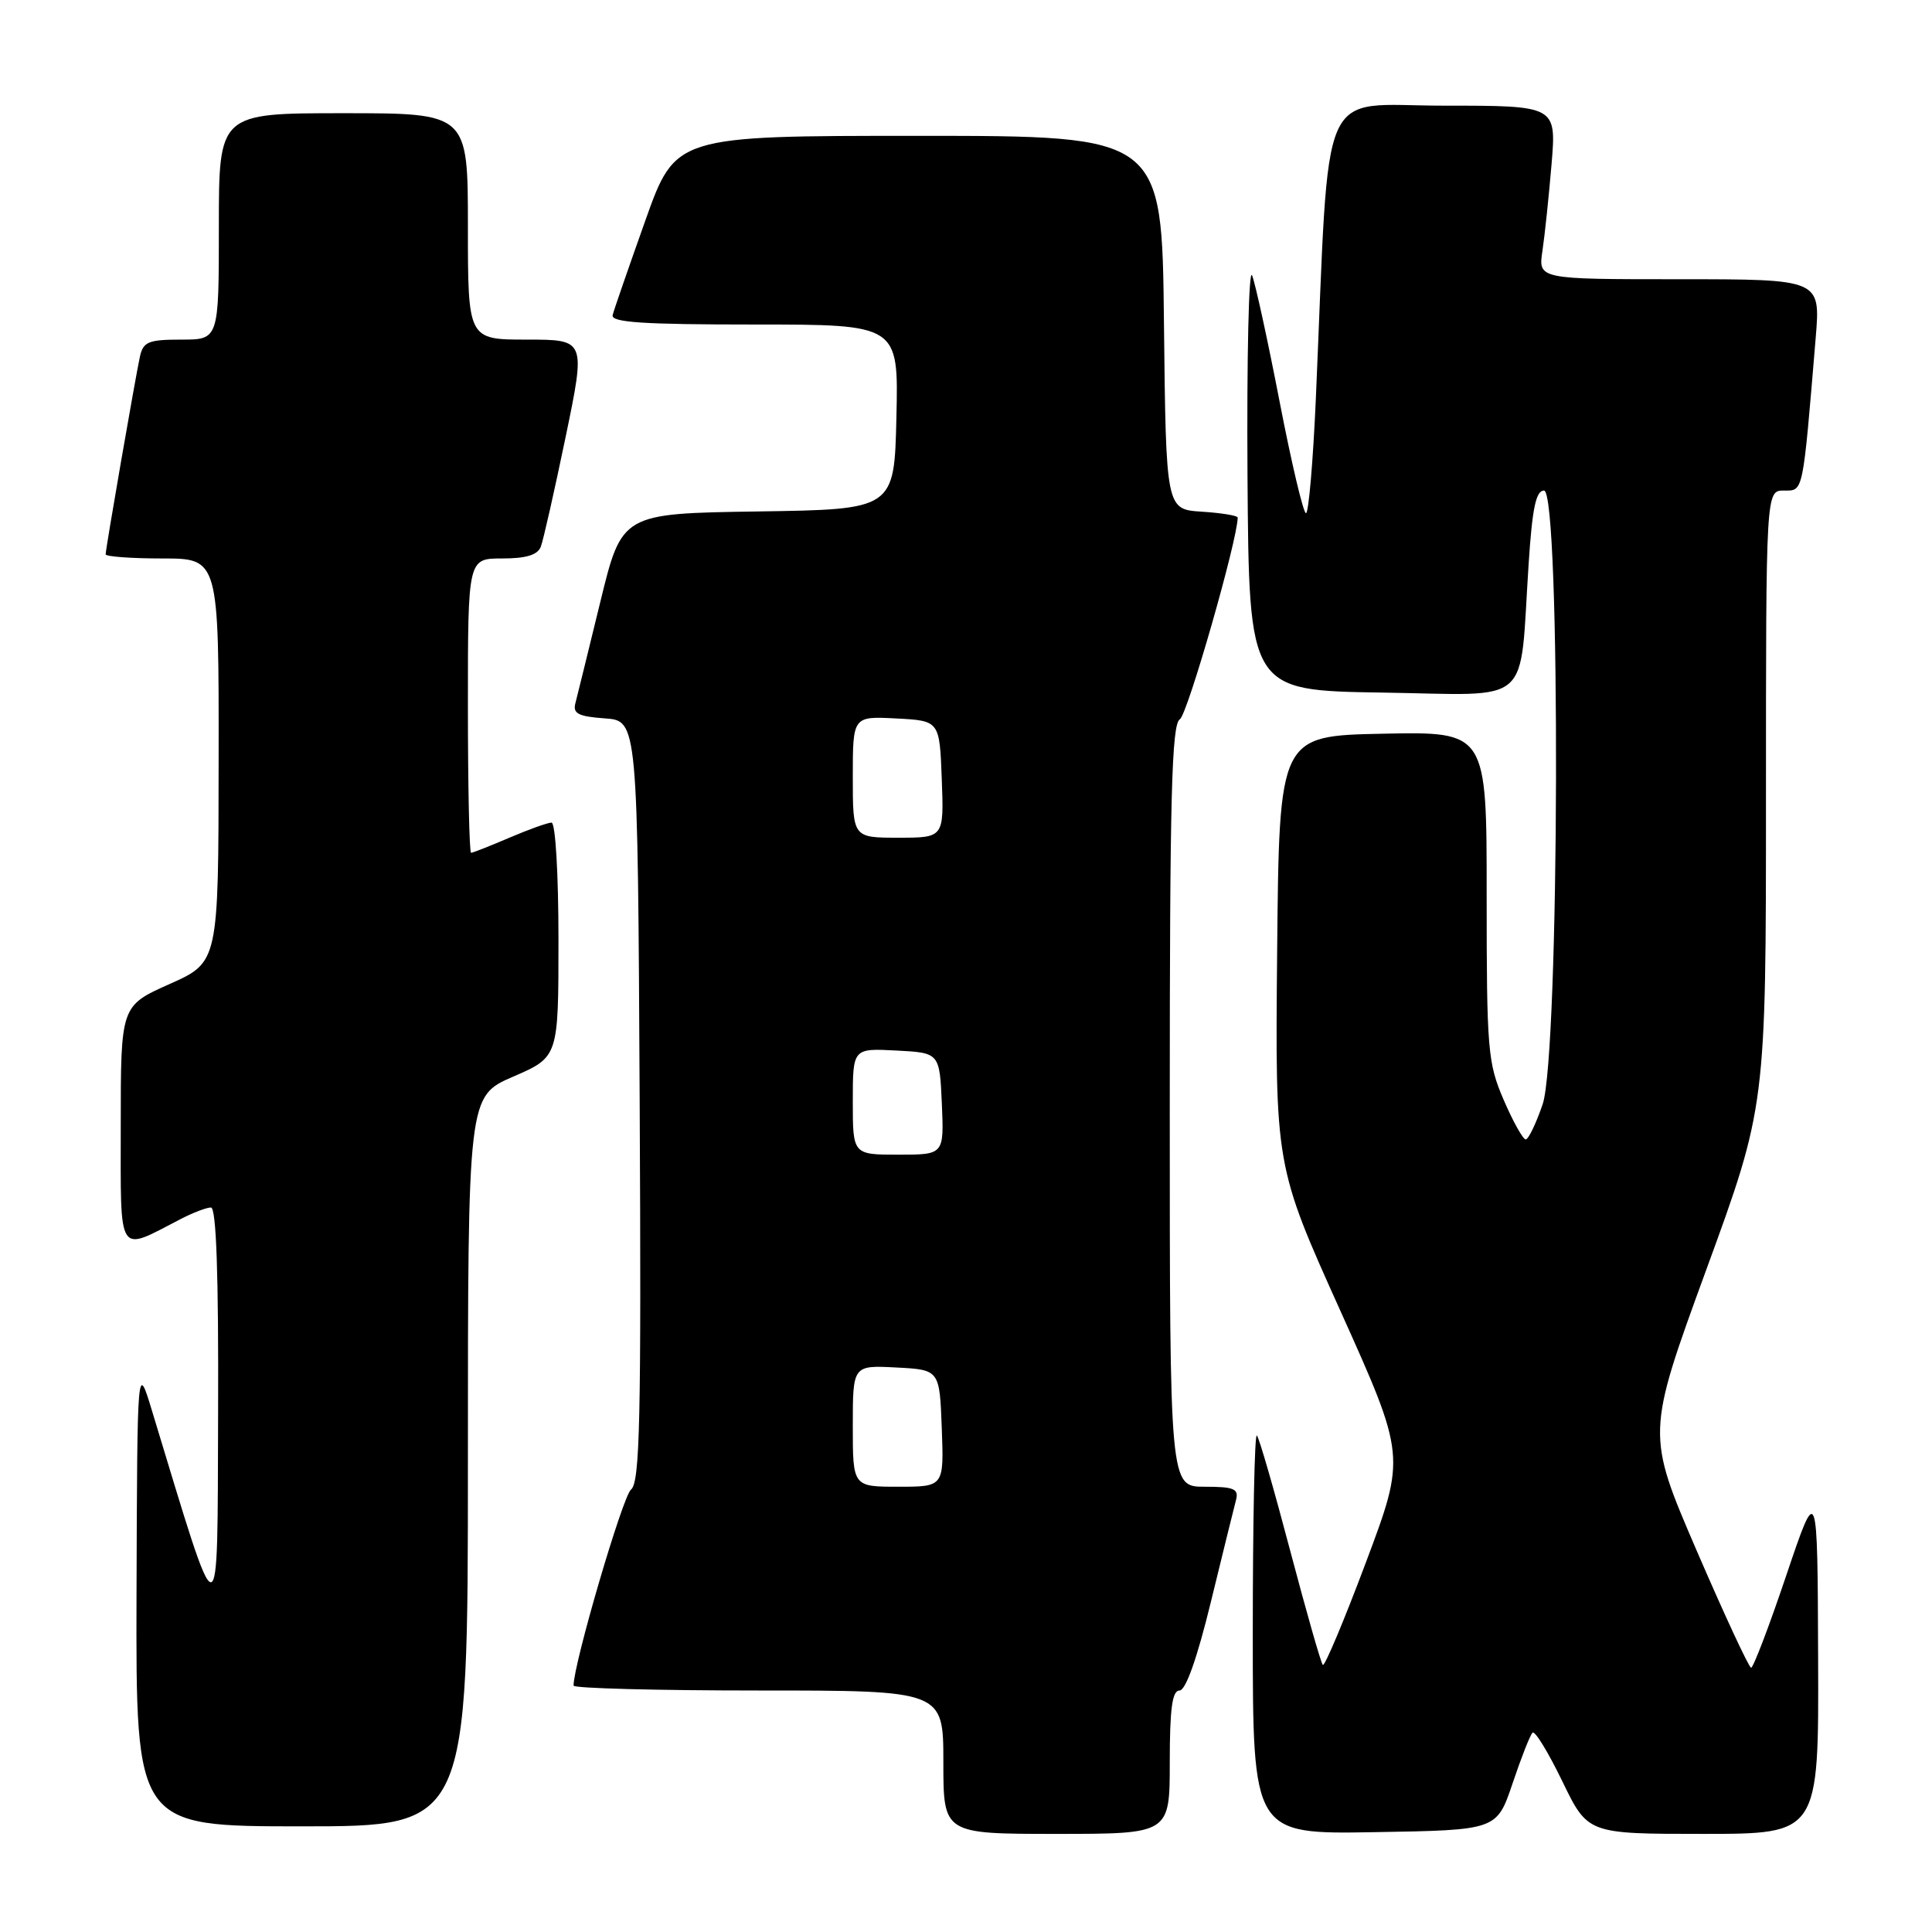 <?xml version="1.0" encoding="UTF-8" standalone="no"?>
<!DOCTYPE svg PUBLIC "-//W3C//DTD SVG 1.1//EN" "http://www.w3.org/Graphics/SVG/1.1/DTD/svg11.dtd" >
<svg xmlns="http://www.w3.org/2000/svg" xmlns:xlink="http://www.w3.org/1999/xlink" version="1.1" viewBox="0 0 256 256">
 <g >
 <path fill="currentColor"
d=" M 155.00 233.50 C 155.00 226.39 155.33 224.00 156.29 224.00 C 157.12 224.00 158.63 219.72 160.45 212.25 C 162.03 205.79 163.52 199.71 163.78 198.75 C 164.16 197.27 163.52 197.00 159.62 197.00 C 155.00 197.00 155.00 197.00 155.00 146.55 C 155.00 105.51 155.25 95.95 156.34 95.30 C 157.34 94.70 164.00 71.47 164.00 68.58 C 164.00 68.32 161.86 67.97 159.25 67.80 C 154.50 67.50 154.50 67.50 154.23 42.75 C 153.97 18.00 153.97 18.00 121.73 18.00 C 89.50 18.00 89.50 18.00 85.50 29.25 C 83.30 35.44 81.35 41.06 81.18 41.75 C 80.93 42.72 85.16 43.00 99.96 43.00 C 119.06 43.00 119.06 43.00 118.78 55.25 C 118.50 67.50 118.50 67.50 100.45 67.77 C 82.40 68.04 82.40 68.04 79.54 79.77 C 77.97 86.22 76.48 92.26 76.24 93.19 C 75.88 94.55 76.64 94.94 80.15 95.19 C 84.50 95.50 84.50 95.50 84.76 145.88 C 84.98 188.23 84.79 196.44 83.61 197.38 C 82.51 198.26 76.00 220.46 76.00 223.35 C 76.00 223.71 87.03 224.00 100.50 224.00 C 125.00 224.00 125.00 224.00 125.00 233.50 C 125.00 243.00 125.00 243.00 140.00 243.00 C 155.00 243.00 155.00 243.00 155.00 233.50 Z  M 200.42 236.32 C 201.56 232.92 202.75 229.89 203.07 229.59 C 203.38 229.28 205.15 232.18 207.01 236.02 C 210.39 243.00 210.39 243.00 225.69 243.00 C 241.00 243.00 241.00 243.00 240.91 219.75 C 240.83 196.50 240.83 196.50 236.69 208.75 C 234.42 215.49 232.32 220.99 232.03 220.98 C 231.74 220.96 228.50 213.99 224.82 205.47 C 218.15 189.99 218.15 189.99 226.07 168.30 C 234.00 146.61 234.00 146.61 234.00 105.80 C 234.00 65.00 234.00 65.00 236.38 65.00 C 238.98 65.00 238.85 65.64 240.59 44.75 C 241.23 37.00 241.23 37.00 222.53 37.00 C 203.82 37.00 203.82 37.00 204.38 33.25 C 204.69 31.19 205.23 26.01 205.59 21.75 C 206.23 14.00 206.23 14.00 191.27 14.00 C 174.48 14.00 176.22 10.01 174.36 52.75 C 173.99 61.14 173.40 68.00 173.05 68.00 C 172.70 68.00 171.13 61.36 169.56 53.25 C 167.99 45.14 166.35 37.60 165.91 36.50 C 165.47 35.40 165.20 47.32 165.30 63.00 C 165.50 91.50 165.50 91.50 183.16 91.77 C 203.36 92.08 201.29 93.91 202.55 74.75 C 203.03 67.34 203.52 65.00 204.59 65.00 C 206.83 65.00 206.65 139.72 204.41 146.32 C 203.53 148.89 202.52 150.99 202.16 150.98 C 201.80 150.97 200.48 148.61 199.24 145.73 C 197.13 140.83 196.99 139.12 196.99 118.72 C 197.00 96.94 197.00 96.94 183.25 97.22 C 169.50 97.50 169.50 97.50 169.23 126.00 C 168.96 154.50 168.96 154.50 177.62 173.72 C 186.27 192.95 186.27 192.95 181.00 207.00 C 178.10 214.73 175.52 220.86 175.28 220.61 C 175.03 220.36 173.09 213.54 170.95 205.45 C 168.82 197.37 166.84 190.50 166.54 190.21 C 166.24 189.91 166.00 201.68 166.00 216.36 C 166.00 243.05 166.00 243.05 182.17 242.77 C 198.33 242.50 198.33 242.50 200.42 236.32 Z  M 62.00 193.63 C 62.00 145.26 62.00 145.26 68.00 142.66 C 74.00 140.06 74.00 140.06 74.00 124.53 C 74.00 115.78 73.60 109.00 73.08 109.00 C 72.58 109.00 70.07 109.90 67.50 111.00 C 64.93 112.10 62.65 113.00 62.42 113.00 C 62.19 113.00 62.00 104.22 62.00 93.50 C 62.00 74.00 62.00 74.00 66.53 74.00 C 69.71 74.00 71.24 73.54 71.66 72.44 C 71.99 71.59 73.46 65.06 74.94 57.94 C 77.62 45.00 77.62 45.00 69.81 45.00 C 62.00 45.00 62.00 45.00 62.00 30.00 C 62.00 15.00 62.00 15.00 45.50 15.00 C 29.00 15.00 29.00 15.00 29.00 30.00 C 29.00 45.00 29.00 45.00 24.02 45.00 C 19.67 45.00 18.98 45.28 18.54 47.25 C 17.93 50.07 14.00 72.71 14.00 73.45 C 14.00 73.75 17.38 74.00 21.50 74.00 C 29.00 74.00 29.00 74.00 28.97 100.75 C 28.95 127.50 28.95 127.50 22.47 130.39 C 16.00 133.28 16.00 133.28 16.00 149.12 C 16.00 166.79 15.45 165.92 23.96 161.52 C 25.58 160.68 27.37 160.00 27.95 160.00 C 28.66 160.00 28.97 168.83 28.90 187.25 C 28.79 217.16 29.33 217.18 20.16 187.00 C 18.19 180.50 18.19 180.50 18.09 211.25 C 18.00 242.00 18.00 242.00 40.00 242.00 C 62.00 242.00 62.00 242.00 62.00 193.63 Z  M 113.00 188.95 C 113.00 180.90 113.00 180.90 118.75 181.20 C 124.50 181.50 124.50 181.50 124.79 189.25 C 125.08 197.00 125.08 197.00 119.04 197.00 C 113.00 197.00 113.00 197.00 113.00 188.95 Z  M 113.00 145.95 C 113.00 138.90 113.00 138.90 118.75 139.20 C 124.50 139.50 124.50 139.50 124.80 146.25 C 125.09 153.00 125.09 153.00 119.05 153.00 C 113.00 153.00 113.00 153.00 113.00 145.95 Z  M 113.00 102.95 C 113.00 94.90 113.00 94.90 118.75 95.20 C 124.50 95.50 124.50 95.50 124.79 103.25 C 125.08 111.00 125.08 111.00 119.04 111.00 C 113.00 111.00 113.00 111.00 113.00 102.95 Z "/>
</g>
</svg>